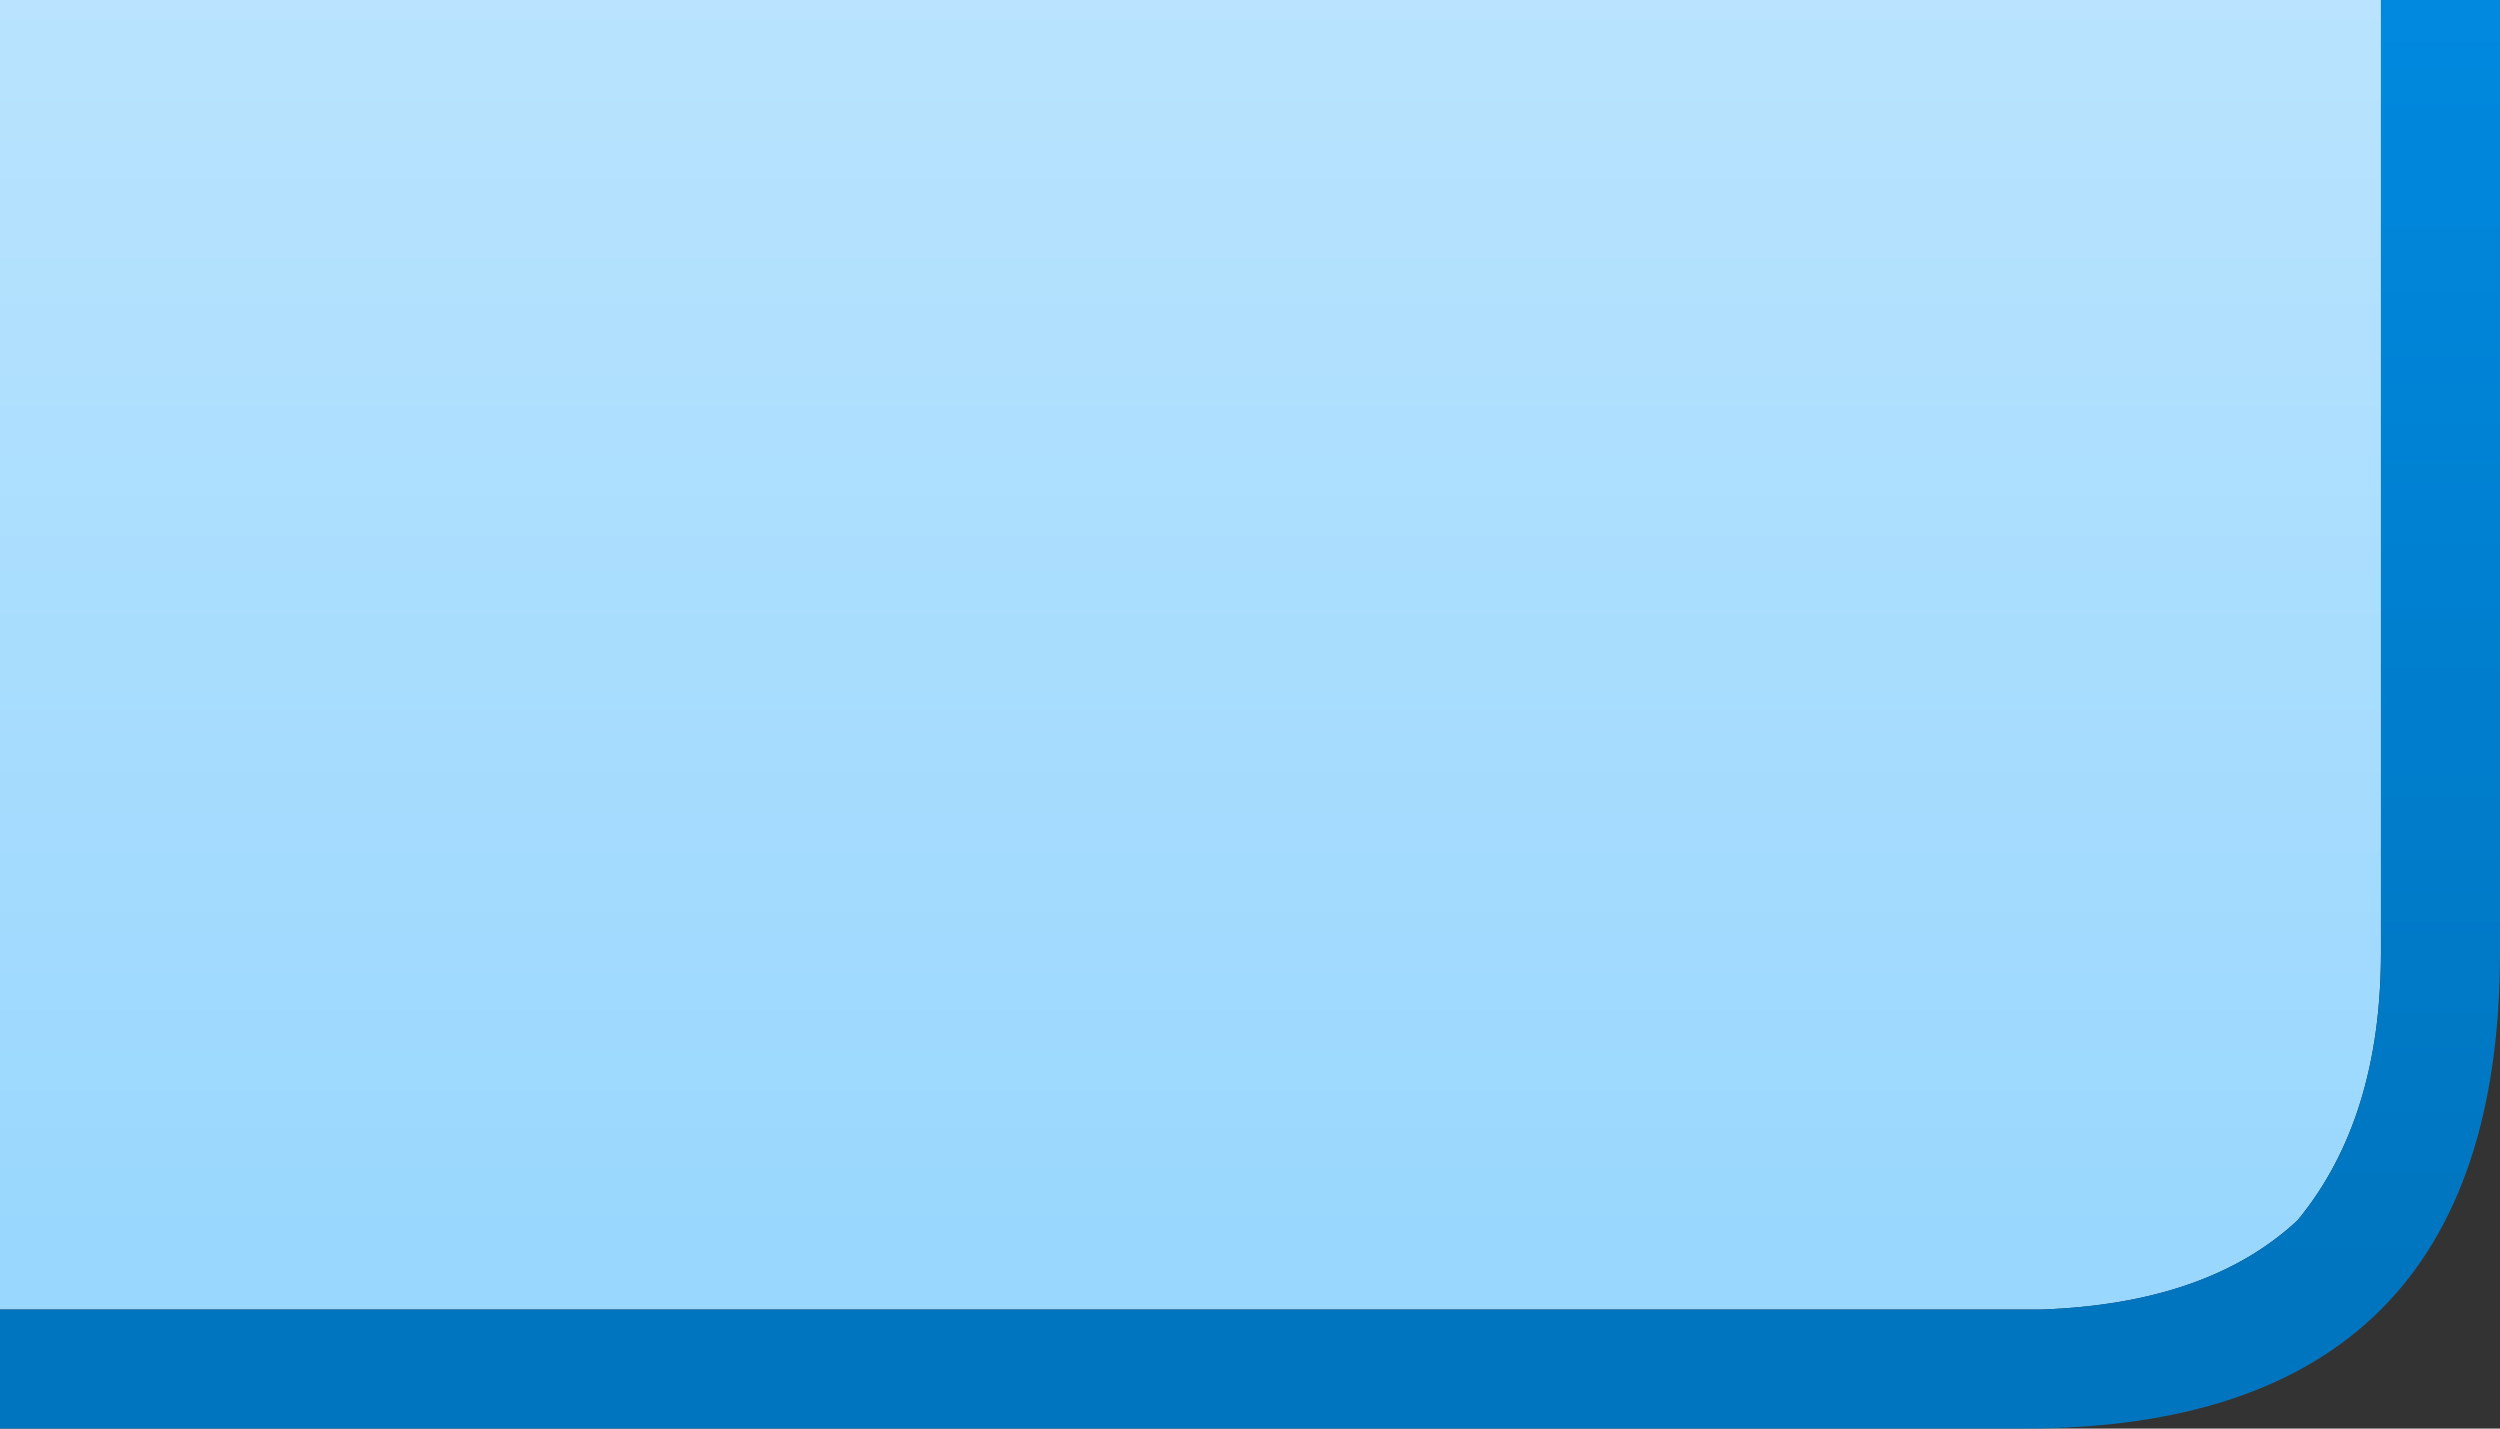 <?xml version="1.0" encoding="UTF-8" standalone="no"?>
<svg xmlns:ffdec="https://www.free-decompiler.com/flash" xmlns:xlink="http://www.w3.org/1999/xlink" ffdec:objectType="shape" height="12.0px" width="21.0px" xmlns="http://www.w3.org/2000/svg">
  <rect width="100%" height="100%" fill="#333333" stroke="none"/>
  <g transform="matrix(1.0, 0.0, 0.0, 1.0, 0.0, 0.0)">
    <path d="M20.0 8.0 Q20.0 9.4 19.3 10.25 18.55 10.95 17.15 11.0 L0.0 11.0 0.0 0.0 20.0 0.0 20.0 8.0" fill="url(#gradient0)" fill-rule="evenodd" stroke="none"/>
    <path d="M21.0 8.0 Q21.0 12.0 17.0 12.0 L0.0 12.0 0.0 11.0 17.15 11.0 Q18.55 10.95 19.3 10.25 20.0 9.4 20.0 8.0 L20.0 0.0 21.0 0.0 21.0 8.0" fill="url(#gradient1)" fill-rule="evenodd" stroke="none"/>
  </g>
  <defs>
    <linearGradient gradientTransform="matrix(0.0, -0.013, 0.013, 0.0, 10.0, 0.0)" gradientUnits="userSpaceOnUse" id="gradient0" spreadMethod="pad" x1="-819.2" x2="819.2">
      <stop offset="0.0" stop-color="#99d7fe"/>
      <stop offset="1.0" stop-color="#d9f0fe"/>
    </linearGradient>
    <linearGradient gradientTransform="matrix(0.0, -0.013, 0.013, 0.0, 9.95, 0.0)" gradientUnits="userSpaceOnUse" id="gradient1" spreadMethod="pad" x1="-819.2" x2="819.2">
      <stop offset="0.0" stop-color="#0075bf"/>
      <stop offset="0.992" stop-color="#009dff"/>
    </linearGradient>
  </defs>
</svg>
